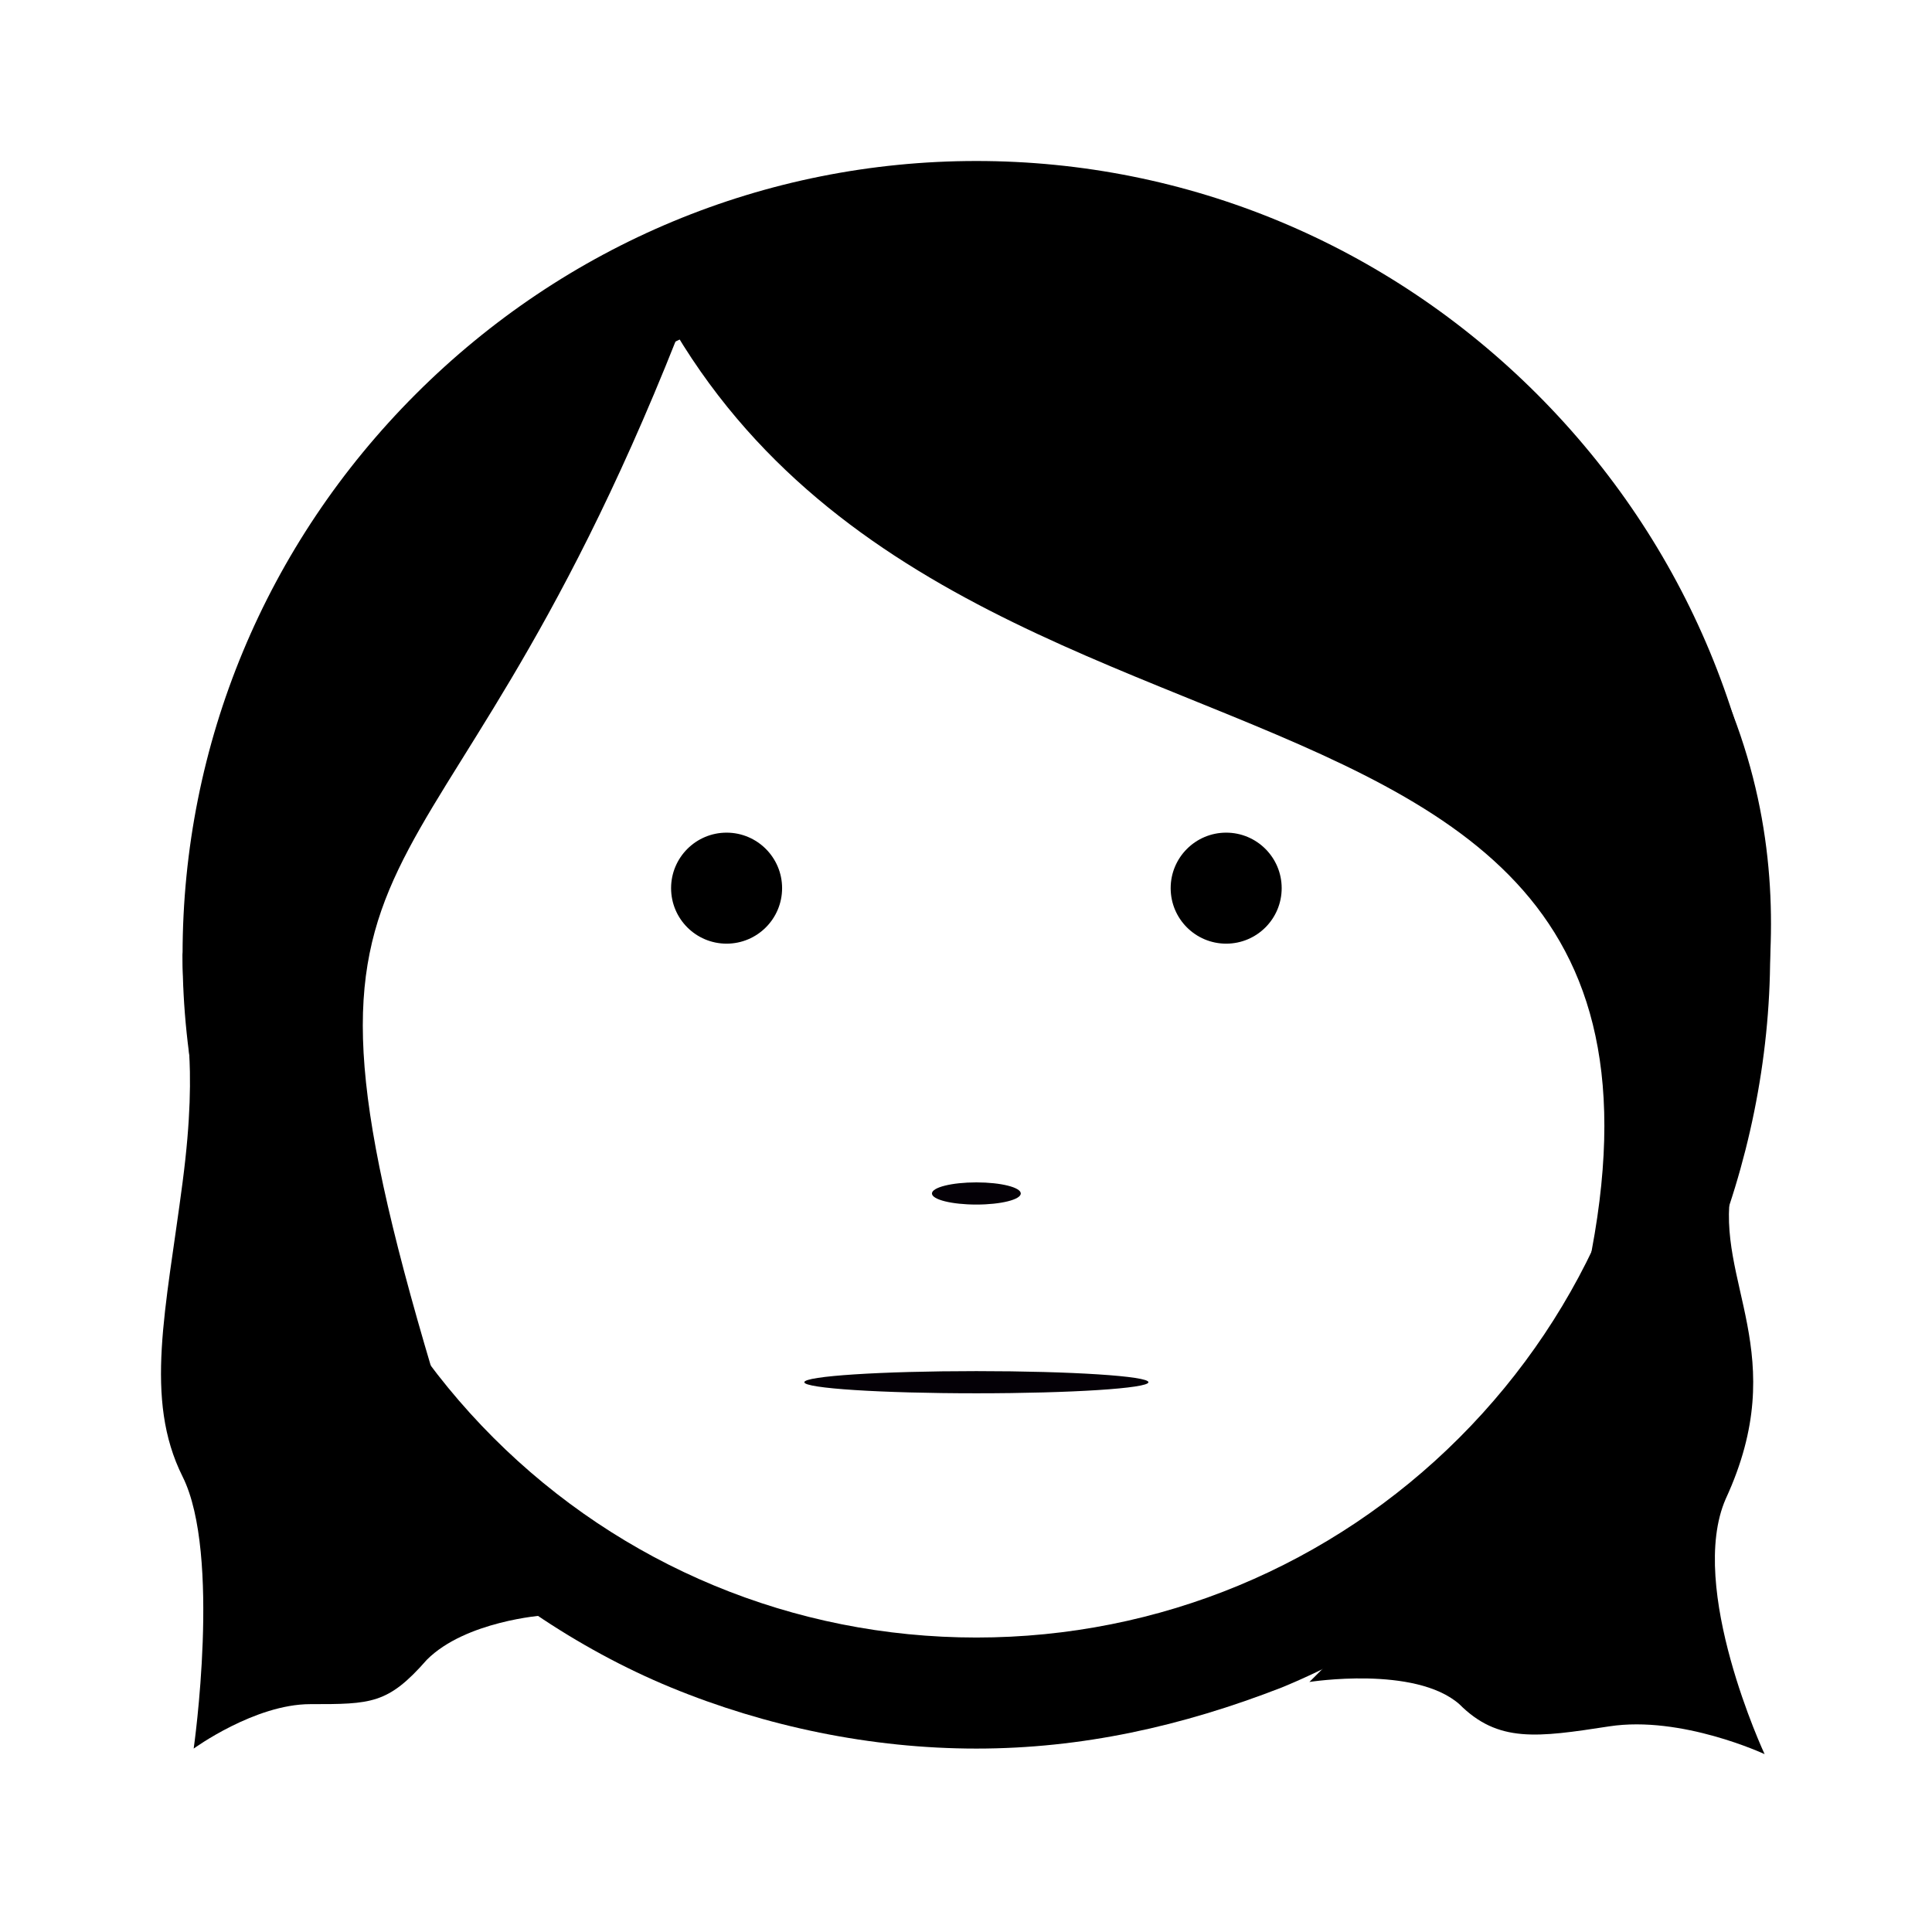 <svg width="48" height="48" viewBox="0 0 48 48" fill="none" xmlns="http://www.w3.org/2000/svg">
<path d="M24.258 4C19.017 4 14.052 6.069 10.329 9.792C6.605 13.516 4.536 18.481 4.536 23.721C4.536 26.342 5.088 28.824 6.053 31.306C7.019 33.651 8.536 35.858 10.329 37.65C12.122 39.443 14.328 40.96 16.673 41.926C19.017 42.891 21.637 43.443 24.258 43.443C26.878 43.443 29.36 42.891 31.843 41.926C34.187 40.96 36.394 39.443 38.187 37.65C39.98 35.858 41.497 33.651 42.462 31.306C43.428 28.962 43.979 26.342 43.979 23.721C43.979 18.481 41.91 13.516 38.187 9.792C34.463 6.069 29.498 4 24.258 4ZM24.258 6.758C28.809 6.758 33.084 8.551 36.256 11.723C39.428 14.895 41.221 19.17 41.221 23.721C41.221 28.272 39.428 32.548 36.256 35.72C33.084 38.892 28.809 40.684 24.258 40.684C19.707 40.684 15.431 38.892 12.259 35.72C9.088 32.548 7.295 28.272 7.295 23.721C7.295 19.17 9.088 14.895 12.259 11.723C15.431 8.551 19.707 6.758 24.258 6.758Z" fill="black"/>
<path d="M18.052 23.445C18.813 23.445 19.431 22.828 19.431 22.066C19.431 21.305 18.813 20.687 18.052 20.687C17.29 20.687 16.673 21.305 16.673 22.066C16.673 22.828 17.29 23.445 18.052 23.445Z" fill="black"/>
<path d="M30.464 23.445C31.226 23.445 31.843 22.828 31.843 22.066C31.843 21.305 31.226 20.687 30.464 20.687C29.702 20.687 29.085 21.305 29.085 22.066C29.085 22.828 29.702 23.445 30.464 23.445Z" fill="black"/>
<path d="M24.258 34.616C26.619 34.616 28.533 34.493 28.533 34.341C28.533 34.188 26.619 34.065 24.258 34.065C21.897 34.065 19.983 34.188 19.983 34.341C19.983 34.493 21.897 34.616 24.258 34.616Z" fill="#040006"/>
<path d="M24.258 29.927C24.867 29.927 25.361 29.804 25.361 29.652C25.361 29.499 24.867 29.376 24.258 29.376C23.648 29.376 23.154 29.499 23.154 29.652C23.154 29.804 23.648 29.927 24.258 29.927Z" fill="#040006"/>
<path d="M16.397 7.586C24.396 22.48 48.254 13.24 36.808 39.305C50.737 24.135 35.842 0.414 16.397 7.586Z" fill="black"/>
<path d="M16.811 8.413C10.742 23.721 6.467 19.722 10.742 34.065C-0.842 20.274 13.087 7.448 16.811 8.413Z" fill="black"/>
<path d="M15.569 6.069C15.569 6.069 33.774 0.414 42.324 16.136C45.358 21.928 43.428 27.031 43.014 29.514C42.6 31.858 44.531 33.651 42.876 37.237C41.91 39.443 43.841 43.581 43.841 43.581C43.841 43.581 41.773 42.615 39.98 42.891C38.187 43.167 37.221 43.305 36.256 42.339C35.153 41.374 32.532 41.788 32.532 41.788L35.705 38.616L42.462 29.652C42.324 29.376 45.772 8.551 15.569 6.069Z" fill="black"/>
<path d="M15.569 6.069C15.569 6.069 7.433 9.103 4.536 23.721C4.536 25.376 4.95 26.204 4.536 29.376C4.123 32.548 3.571 34.754 4.536 36.685C5.502 38.616 4.812 43.443 4.812 43.443C4.812 43.443 6.329 42.339 7.708 42.339C9.225 42.339 9.639 42.339 10.605 41.236C11.57 40.271 13.501 40.133 13.501 40.133C13.501 40.133 7.984 31.031 7.157 28.686C6.329 26.342 7.157 23.583 7.157 23.583C7.157 23.583 6.605 10.896 15.569 6.069Z" fill="black"/>
</svg>

